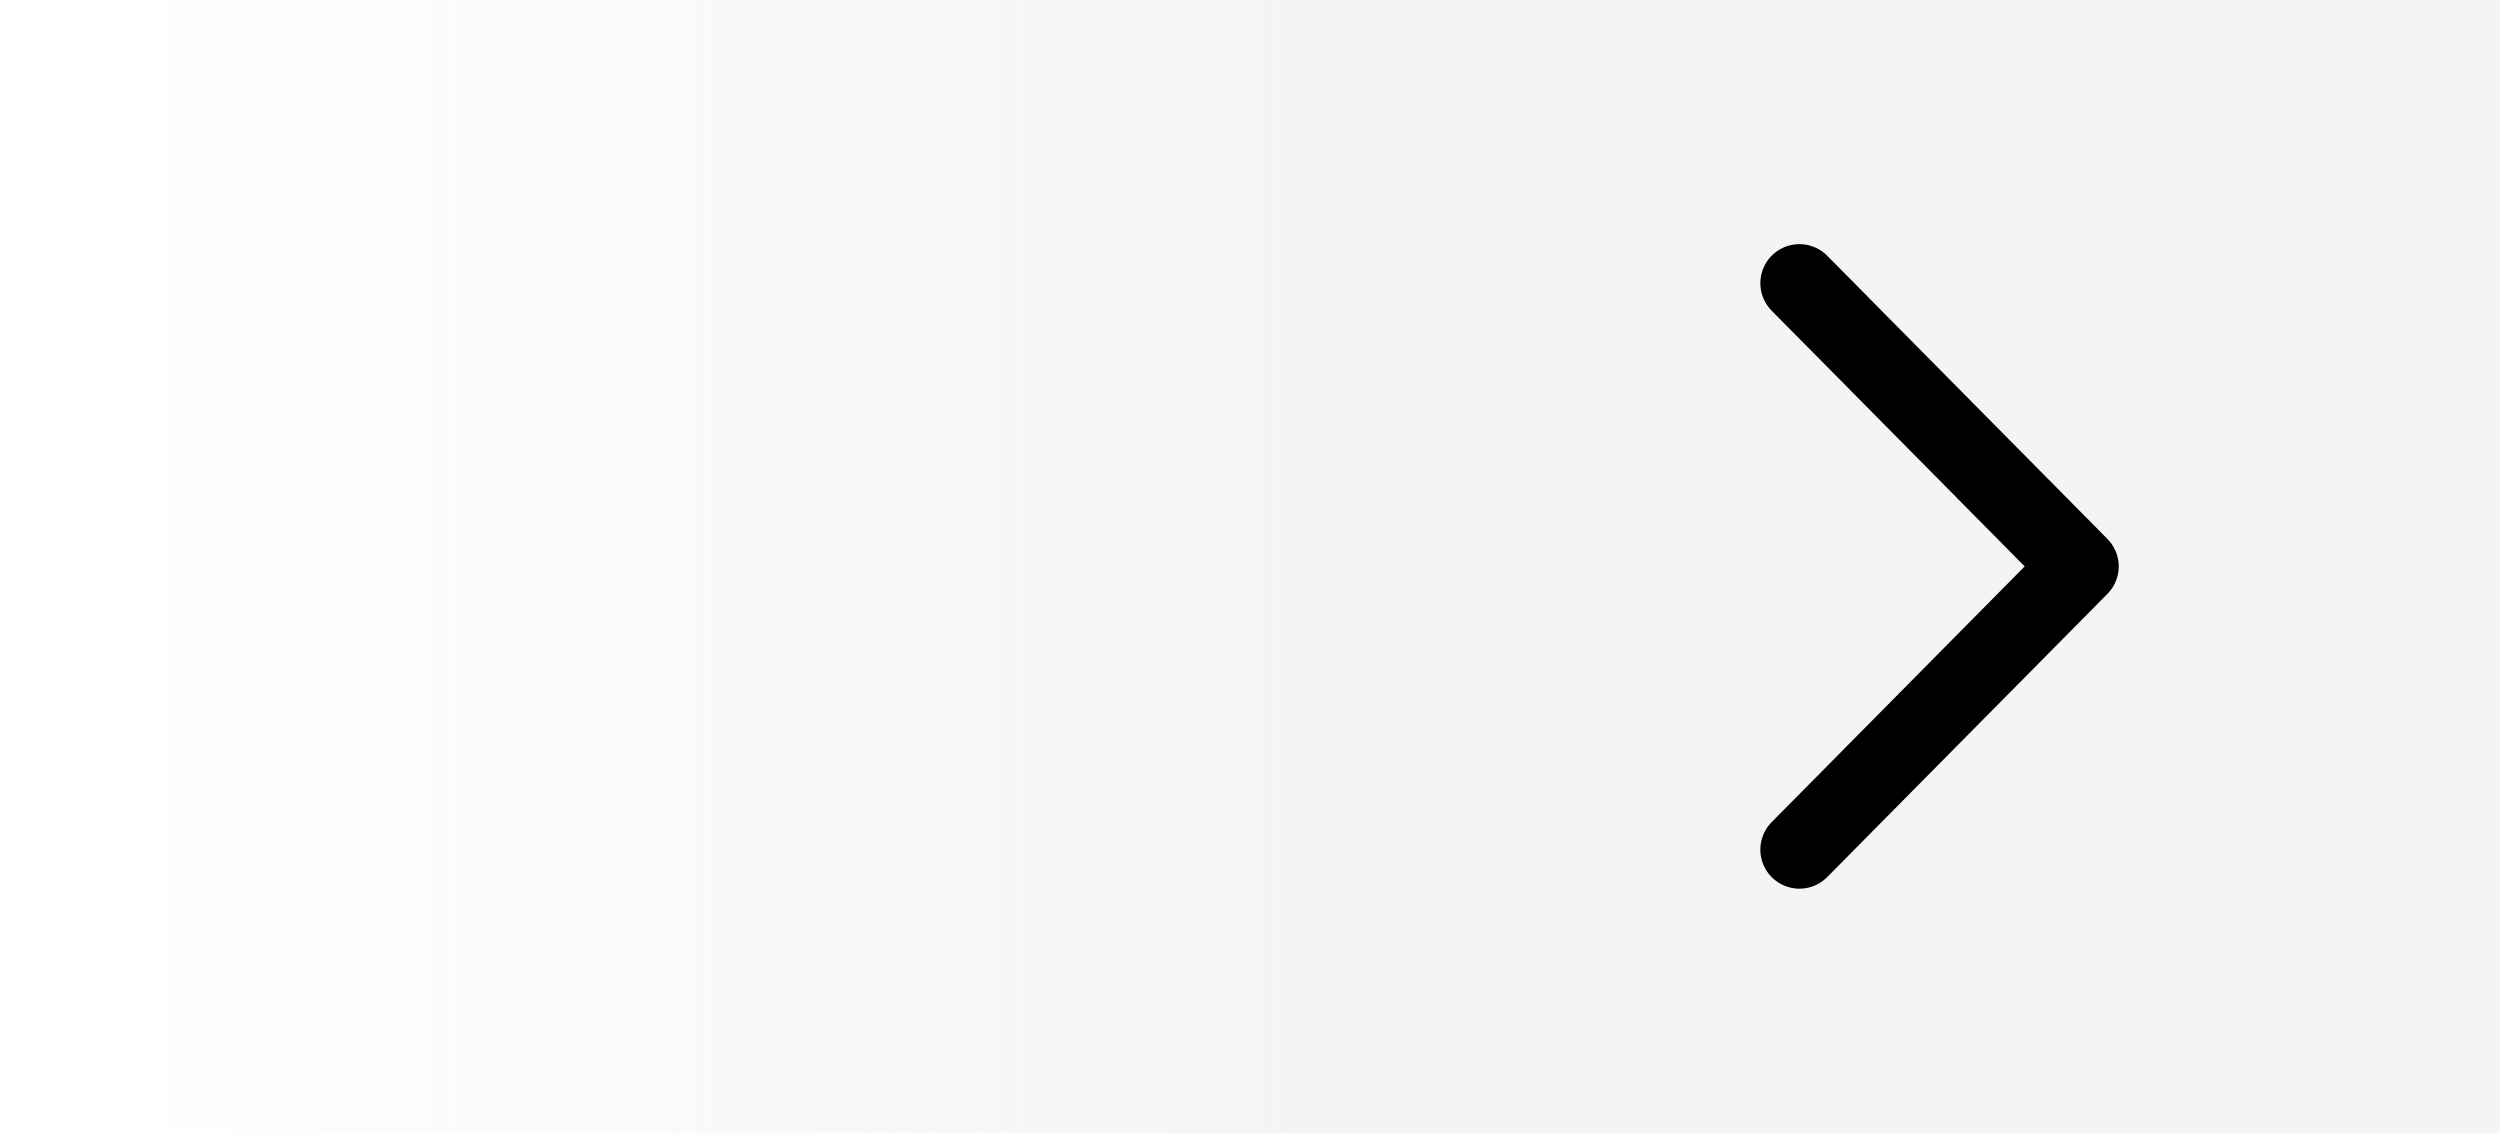<svg width="64" height="29" viewBox="0 0 64 29" fill="none" xmlns="http://www.w3.org/2000/svg">
    <path fill="url(#km1nw6j9ta)" d="M0 0h64v29H0z"/>
    <path d="m46.065 21.75 7.174-7.25-7.174-7.25" stroke="#000" stroke-width="2" stroke-linecap="round" stroke-linejoin="round"/>
    <defs>
        <linearGradient id="km1nw6j9ta" x1="33.164" y1="11.5" x2="1.745" y2="11.5" gradientUnits="userSpaceOnUse">
            <stop stop-color="#F4F4F4"/>
            <stop offset="1" stop-color="#F4F4F4" stop-opacity="0"/>
        </linearGradient>
    </defs>
</svg>
